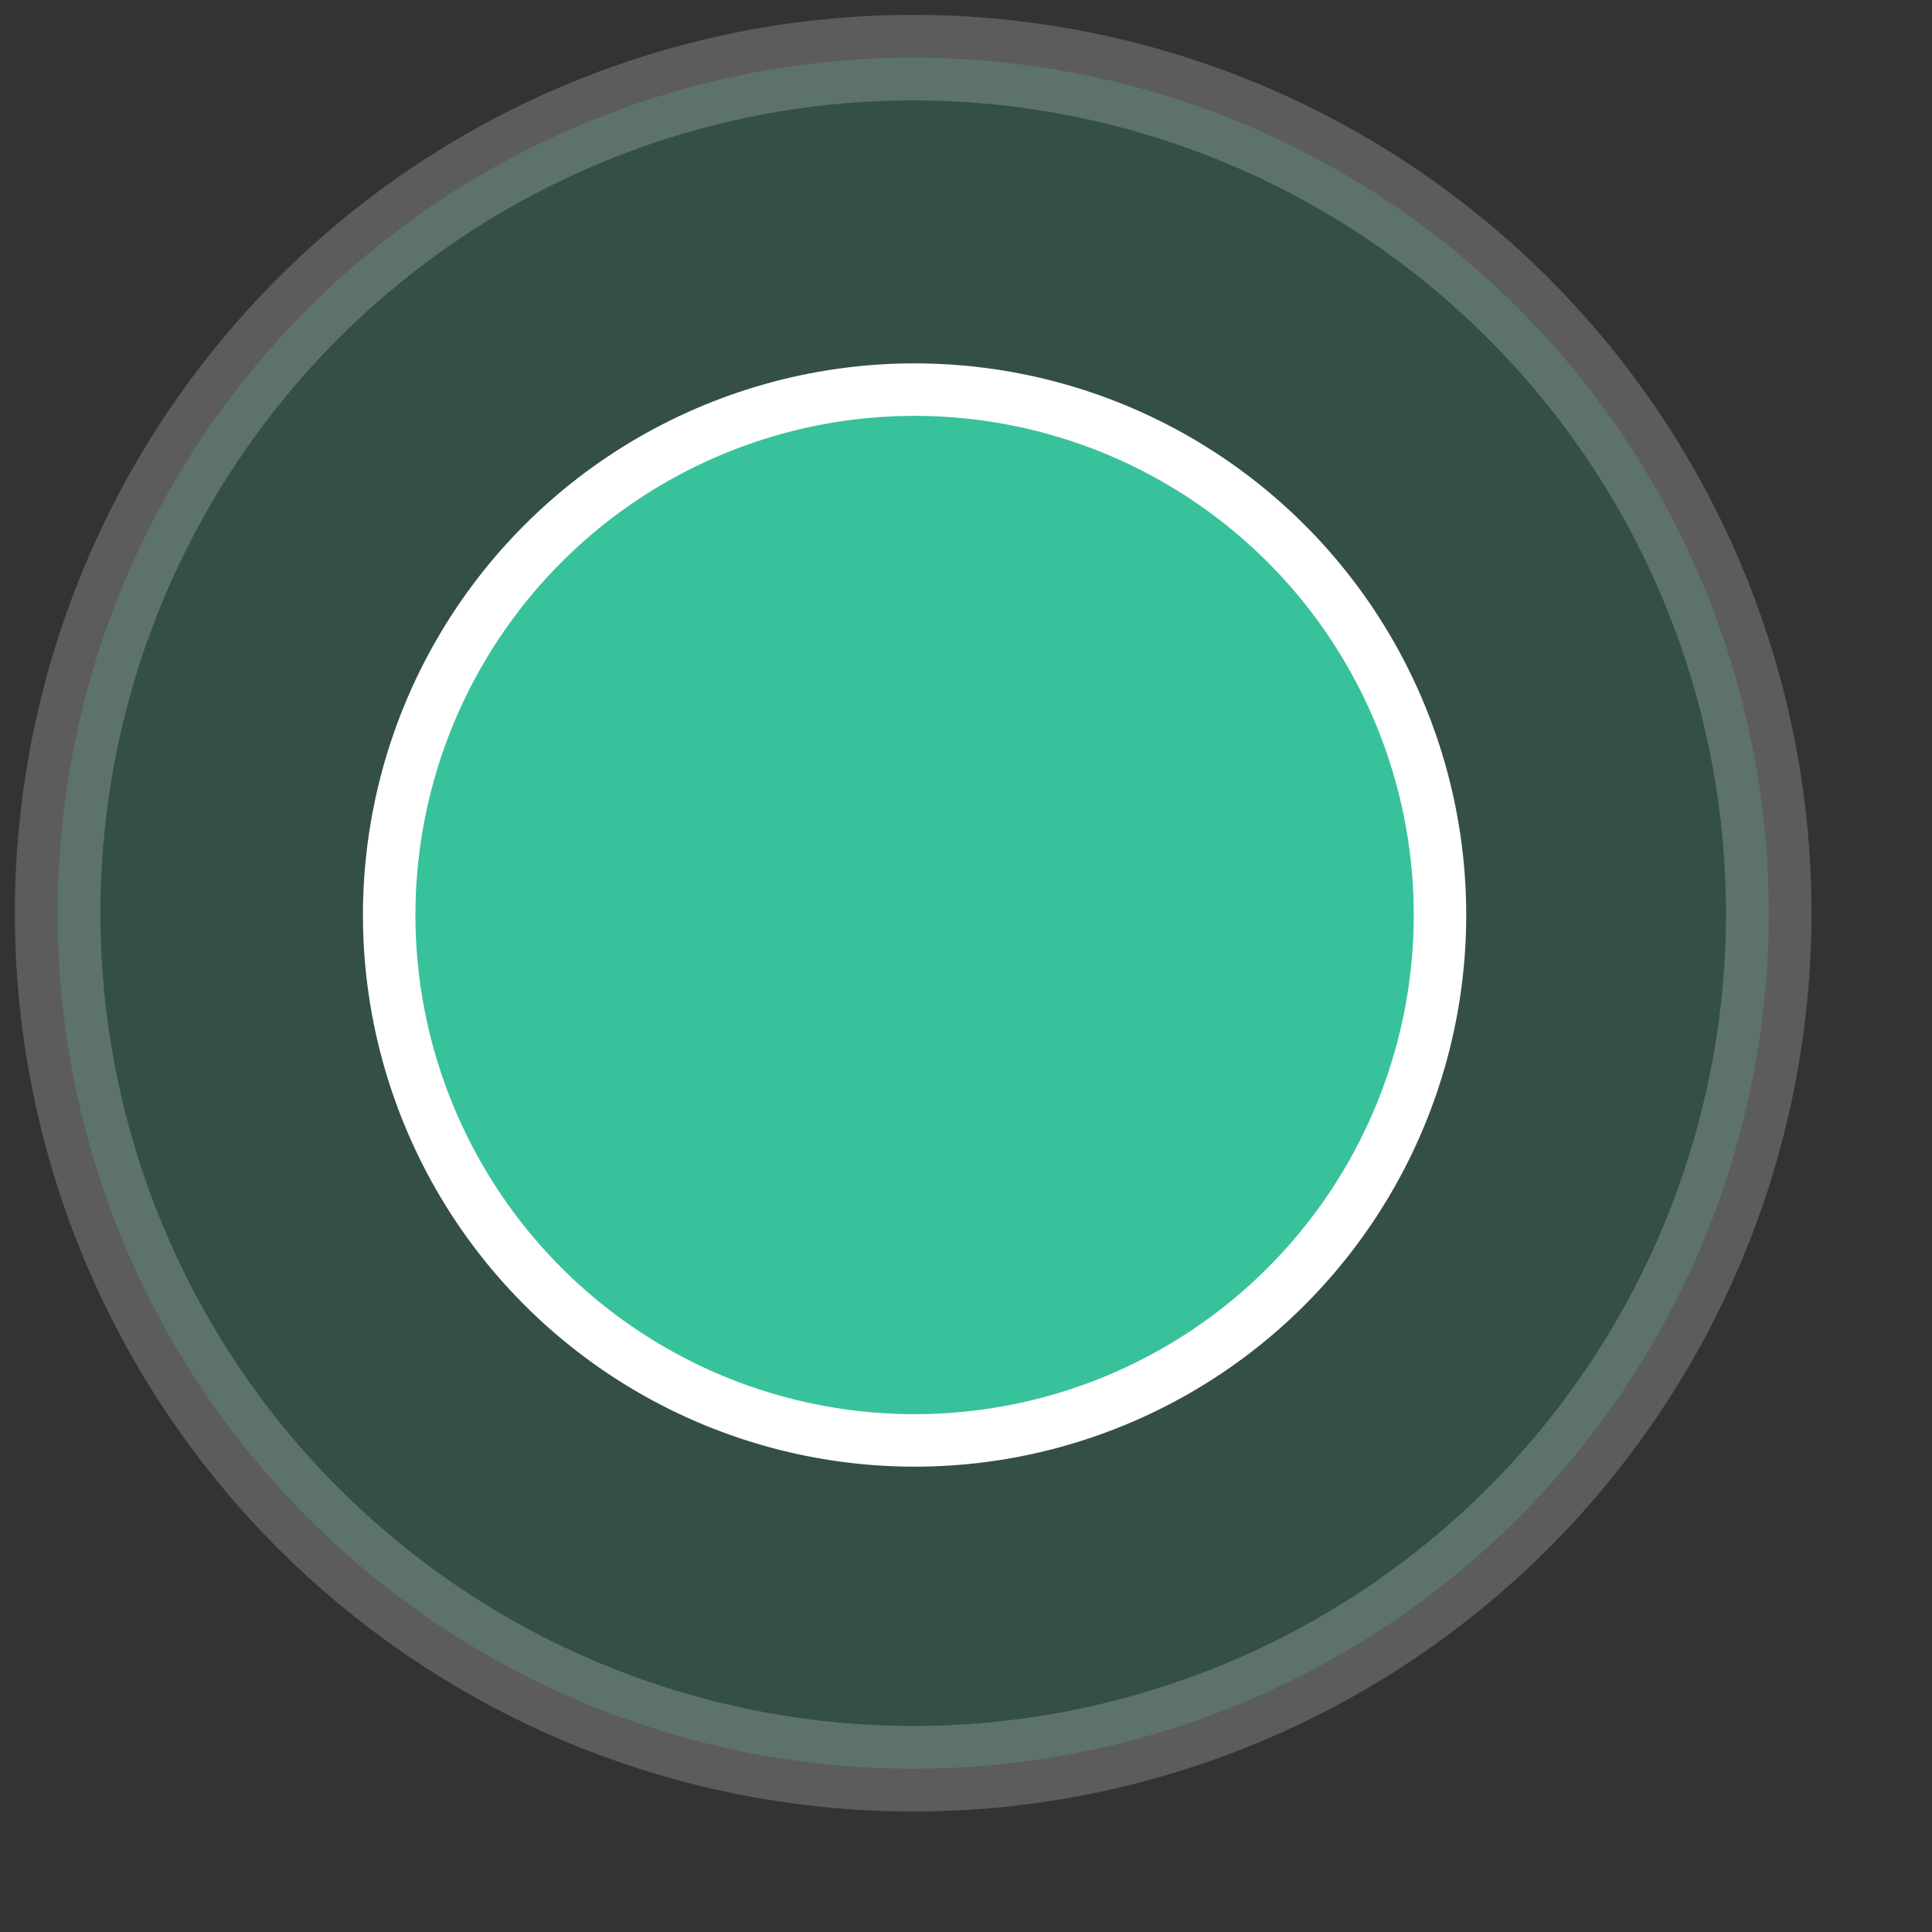 <svg width="18" height="18" viewBox="0 0 18 18" fill="none" xmlns="http://www.w3.org/2000/svg">
<rect x="0" y="0" width="18" height="18" fill="#333333" stroke="none"/>
<circle opacity="0.2" cx="8.508" cy="8.508" r="7.971" transform="rotate(7.609 8.508 8.508)" fill="#38C29B" stroke="white" stroke-width="0.797"/>
<circle cx="8.521" cy="8.525" r="4.895" transform="rotate(7.609 8.521 8.525)" fill="#38C29B" stroke="white" stroke-width="0.489"/>
</svg>
